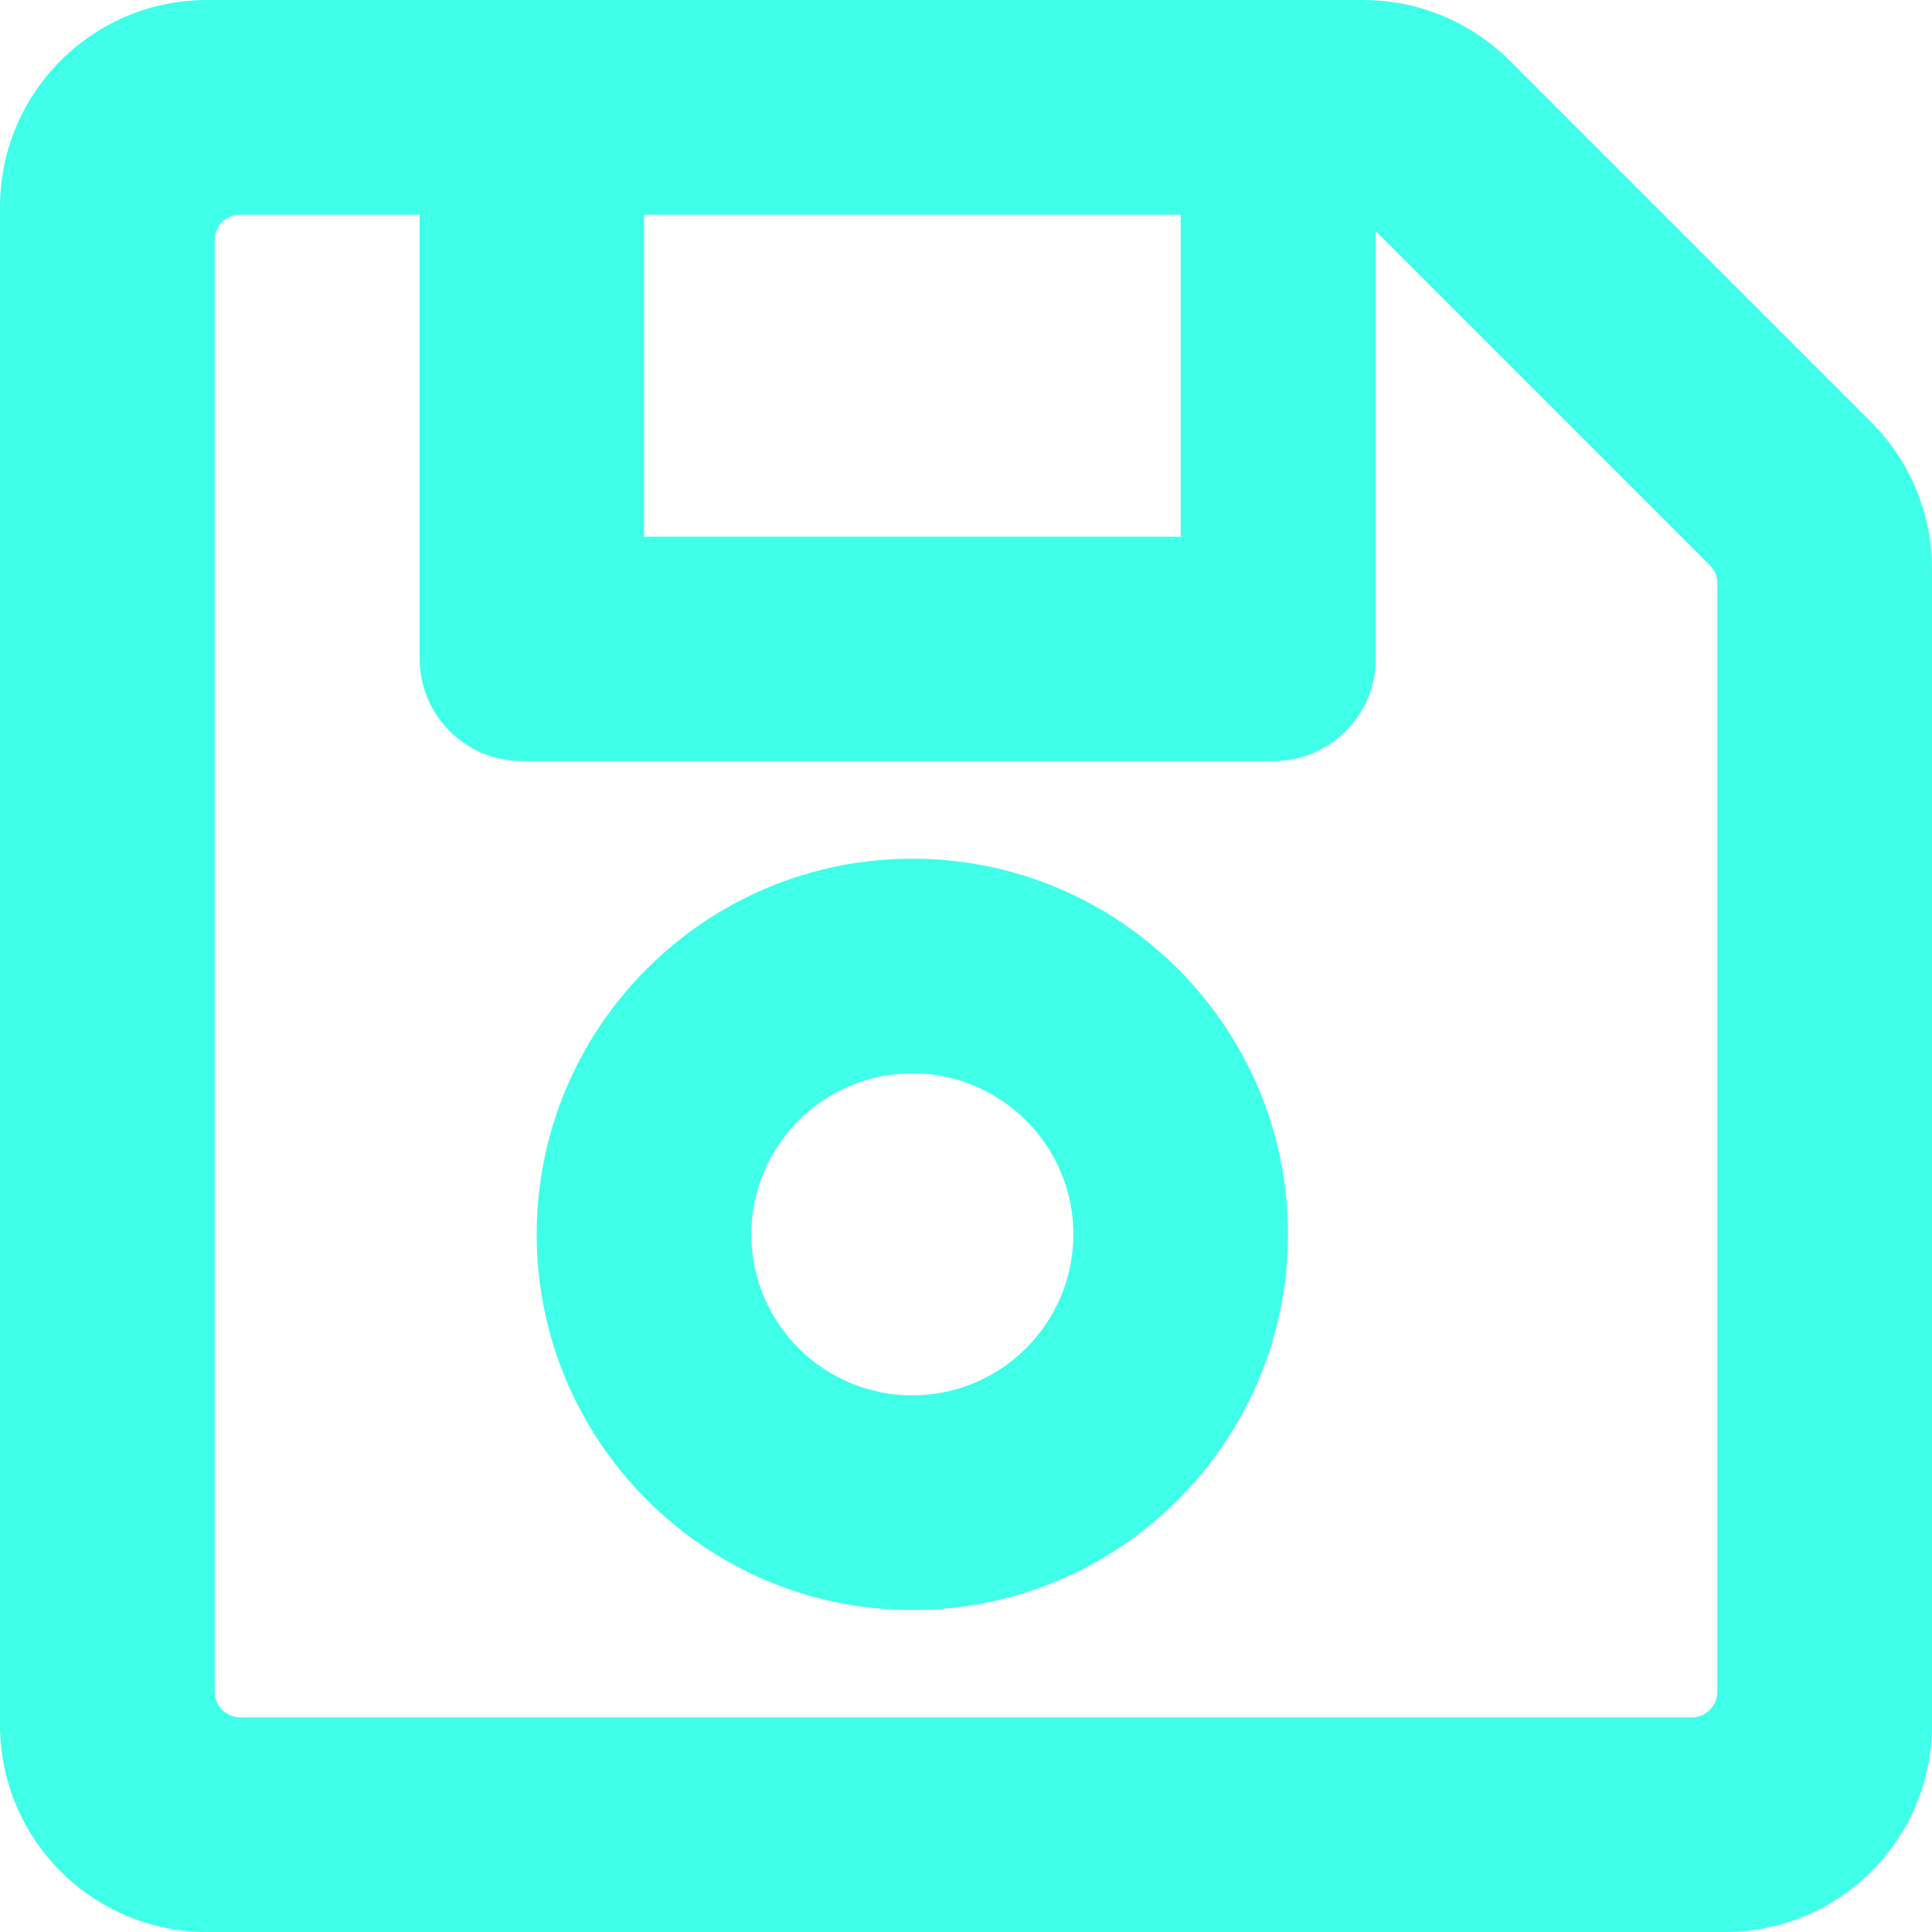 <?xml version="1.0" encoding="UTF-8"?>
<svg width="50px" height="50px" viewBox="0 0 50 50" version="1.1" xmlns="http://www.w3.org/2000/svg" xmlns:xlink="http://www.w3.org/1999/xlink">
    <!-- Generator: Sketch 50.2 (55047) - http://www.bohemiancoding.com/sketch -->
    <title>save-regular</title>
    <desc>Created with Sketch.</desc>
    <defs></defs>
    <g id="Icons" stroke="none" stroke-width="1" fill="none" fill-rule="evenodd">
        <g id="save-regular" fill="#40FFE8" fill-rule="nonzero">
            <path d="M48.431,10.931 L39.069,1.569 C38.064,0.564 36.702,7.42942424e-06 35.281,0 L5.357,0 C2.398,0 0,2.398 0,5.357 L0,44.643 C0,47.602 2.398,50 5.357,50 L44.643,50 C47.602,50 50,47.602 50,44.643 L50,14.719 C50,13.298 49.436,11.936 48.431,10.931 Z M30.556,5.556 L30.556,13.889 L16.667,13.889 L16.667,5.556 L30.556,5.556 Z M43.782,44.444 L6.218,44.444 C5.852,44.444 5.556,44.148 5.556,43.782 L5.556,6.218 C5.556,5.852 5.852,5.556 6.218,5.556 L10.859,5.556 L10.859,17.045 C10.859,18.51 12.046,19.697 13.51,19.697 L32.955,19.697 C34.419,19.697 35.606,18.51 35.606,17.045 L35.606,5.984 L44.25,14.629 C44.375,14.753 44.444,14.922 44.444,15.097 L44.444,43.782 C44.444,44.148 44.148,44.444 43.782,44.444 Z M23.611,22.222 C18.25,22.222 13.889,26.584 13.889,31.944 C13.889,37.305 18.25,41.667 23.611,41.667 C28.972,41.667 33.333,37.305 33.333,31.944 C33.333,26.584 28.972,22.222 23.611,22.222 Z M23.611,36.111 C21.314,36.111 19.444,34.242 19.444,31.944 C19.444,29.647 21.314,27.778 23.611,27.778 C25.909,27.778 27.778,29.647 27.778,31.944 C27.778,34.242 25.909,36.111 23.611,36.111 Z" id="Shape"></path>
        </g>
    </g>
</svg>